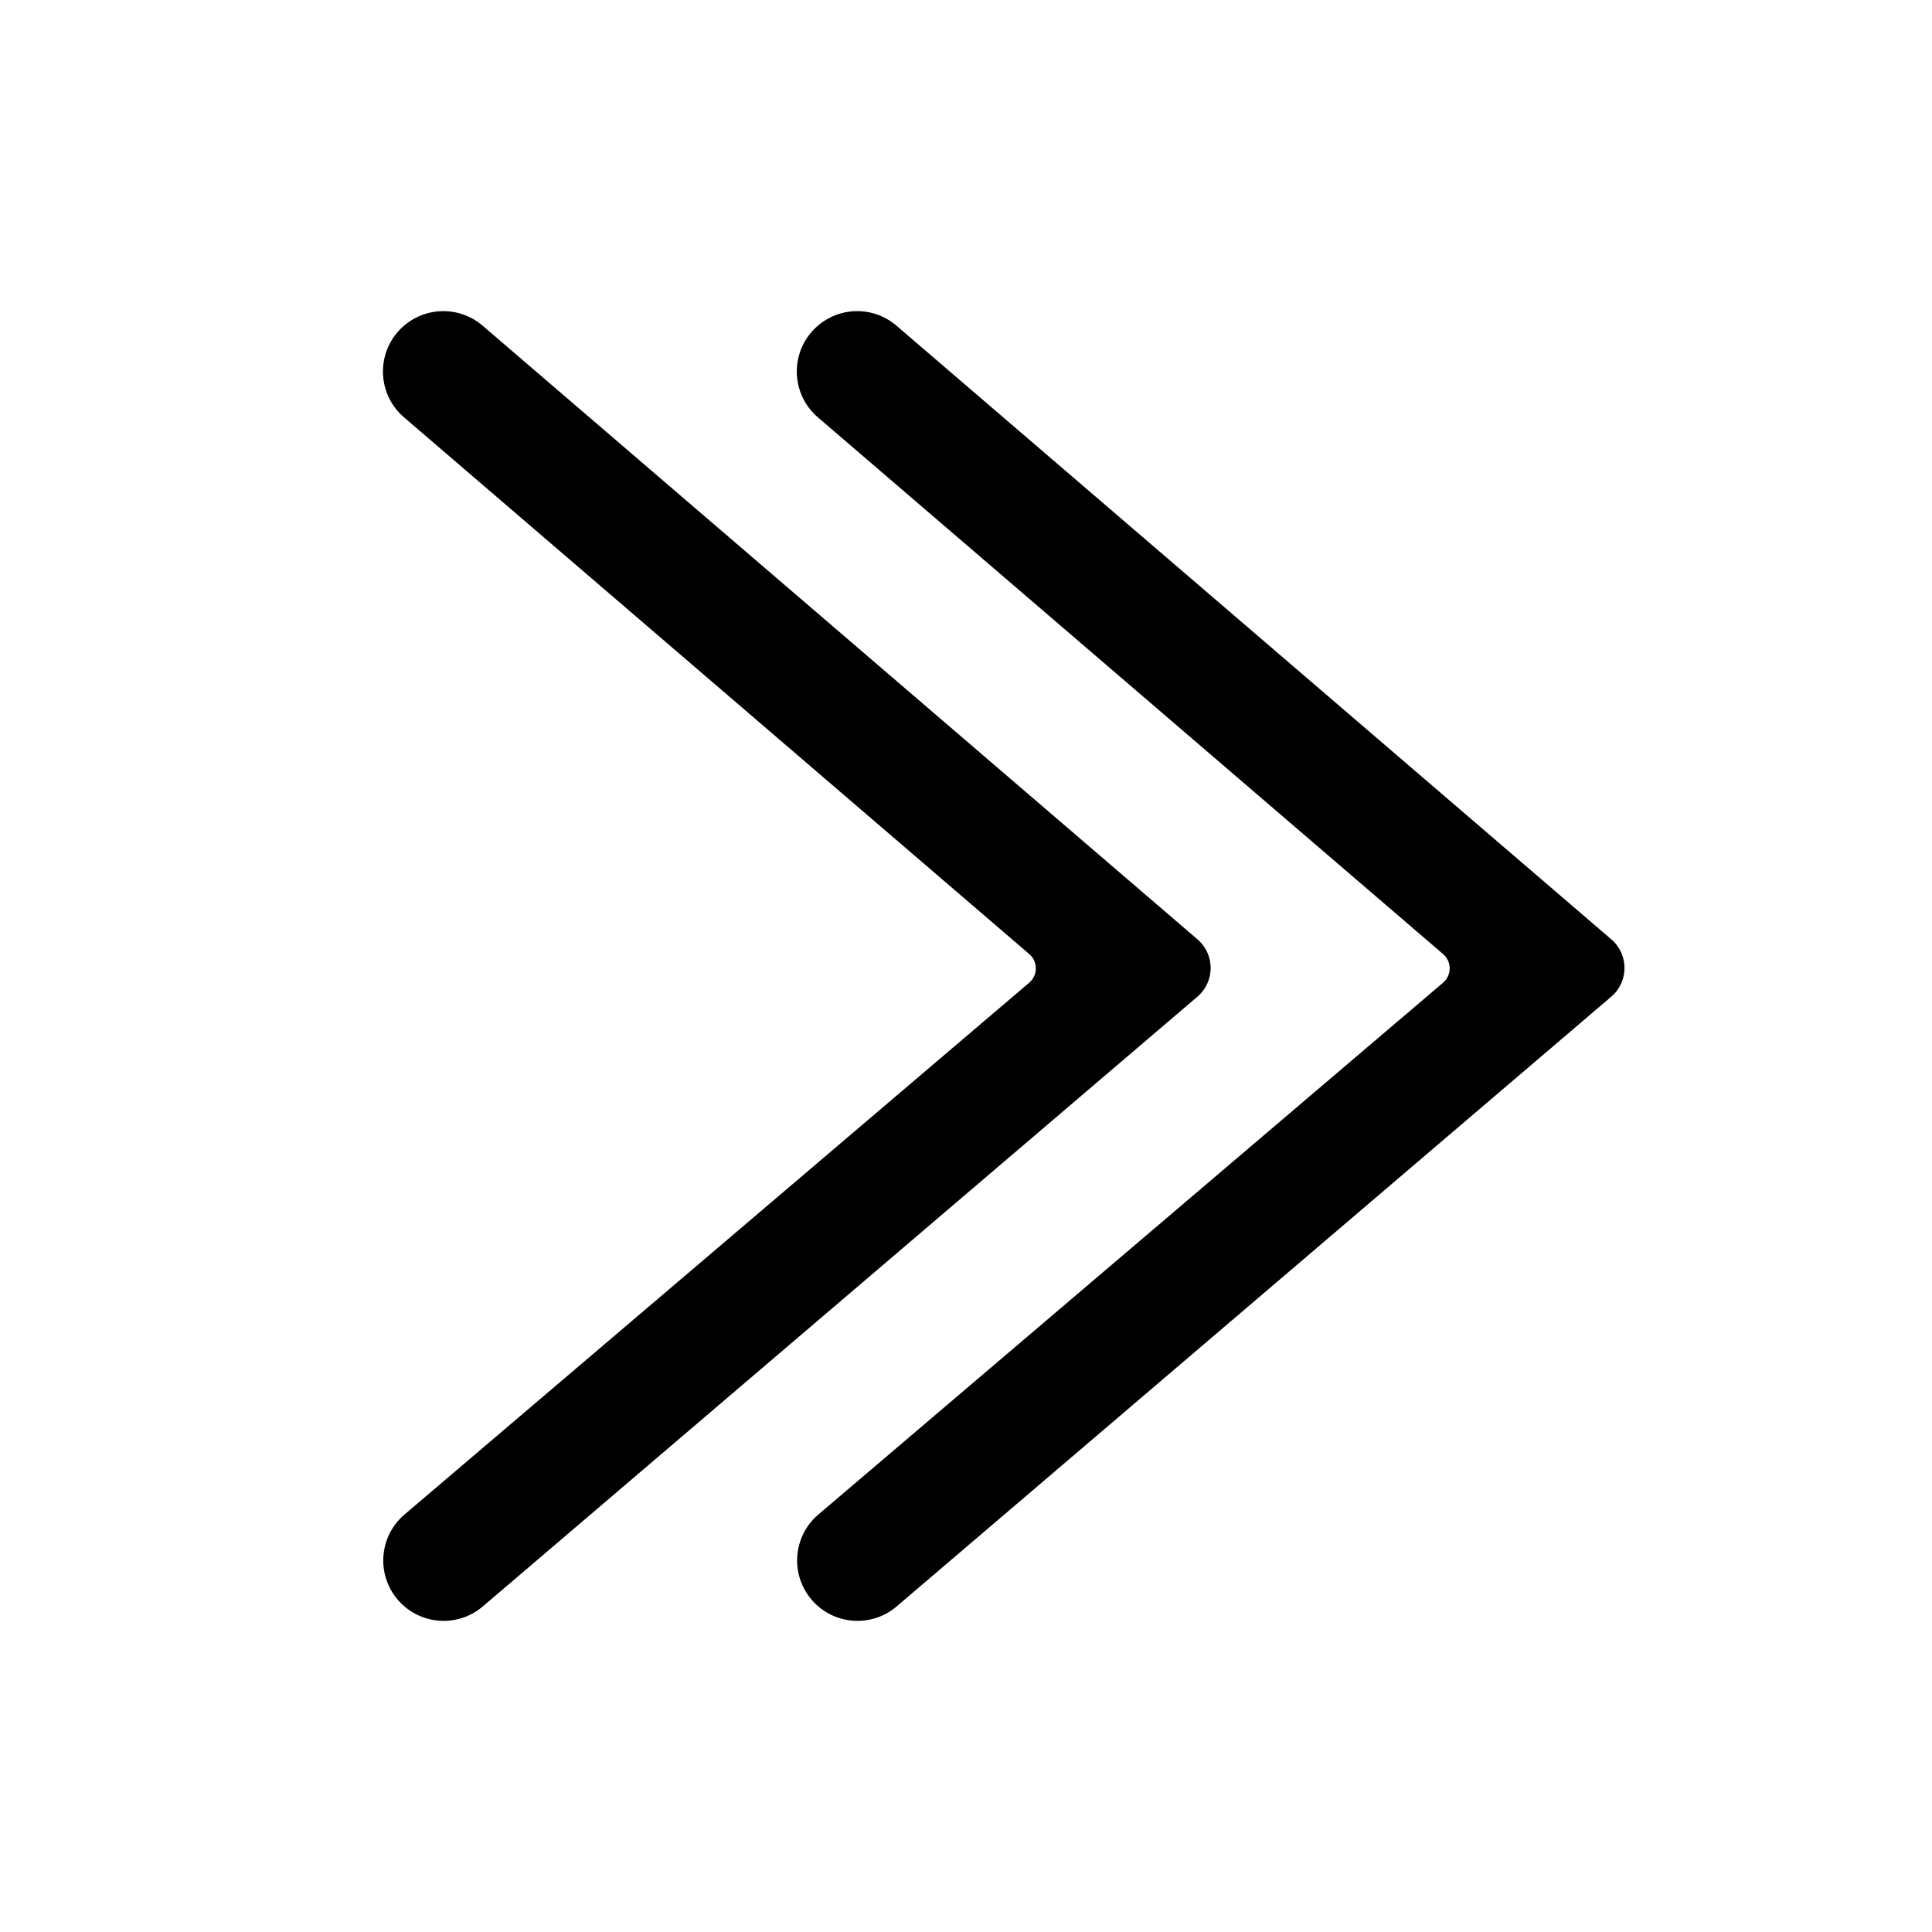 <?xml version="1.0" standalone="no"?>
<!DOCTYPE svg PUBLIC "-//W3C//DTD SVG 1.1//EN" "http://www.w3.org/Graphics/SVG/1.1/DTD/svg11.dtd">
<svg t="1758095168781" class="icon" viewBox="0 0 1024 1024" version="1.1"
  xmlns="http://www.w3.org/2000/svg" p-id="2271" xmlns:xlink="http://www.w3.org/1999/xlink"
  width="256" height="256">
  <path
    d="M210.96 848.05c-11.58-13.35-10.14-33.56 3.22-45.14l331.38-282.1c4.61-4 4.6-11.17-0.04-15.14L214.13 221.19c-13.41-11.51-14.95-31.71-3.44-45.12 11.51-13.41 31.71-14.95 45.12-3.44L634.7 497.88c9.27 7.96 9.3 22.29 0.07 30.29L256.1 851.27c-13.35 11.57-33.56 10.13-45.14-3.22z"
    p-id="2272"></path>
  <path
    d="M430.31 848.05c-11.58-13.35-10.14-33.56 3.22-45.14l331.38-282.1c4.61-4 4.6-11.17-0.04-15.14L433.48 221.19c-13.41-11.51-14.95-31.71-3.44-45.12 11.51-13.41 31.71-14.95 45.12-3.44l378.88 325.25c9.27 7.96 9.3 22.29 0.07 30.29l-378.68 323.1c-13.33 11.57-33.54 10.13-45.12-3.22z"
    p-id="2273"></path>
</svg>